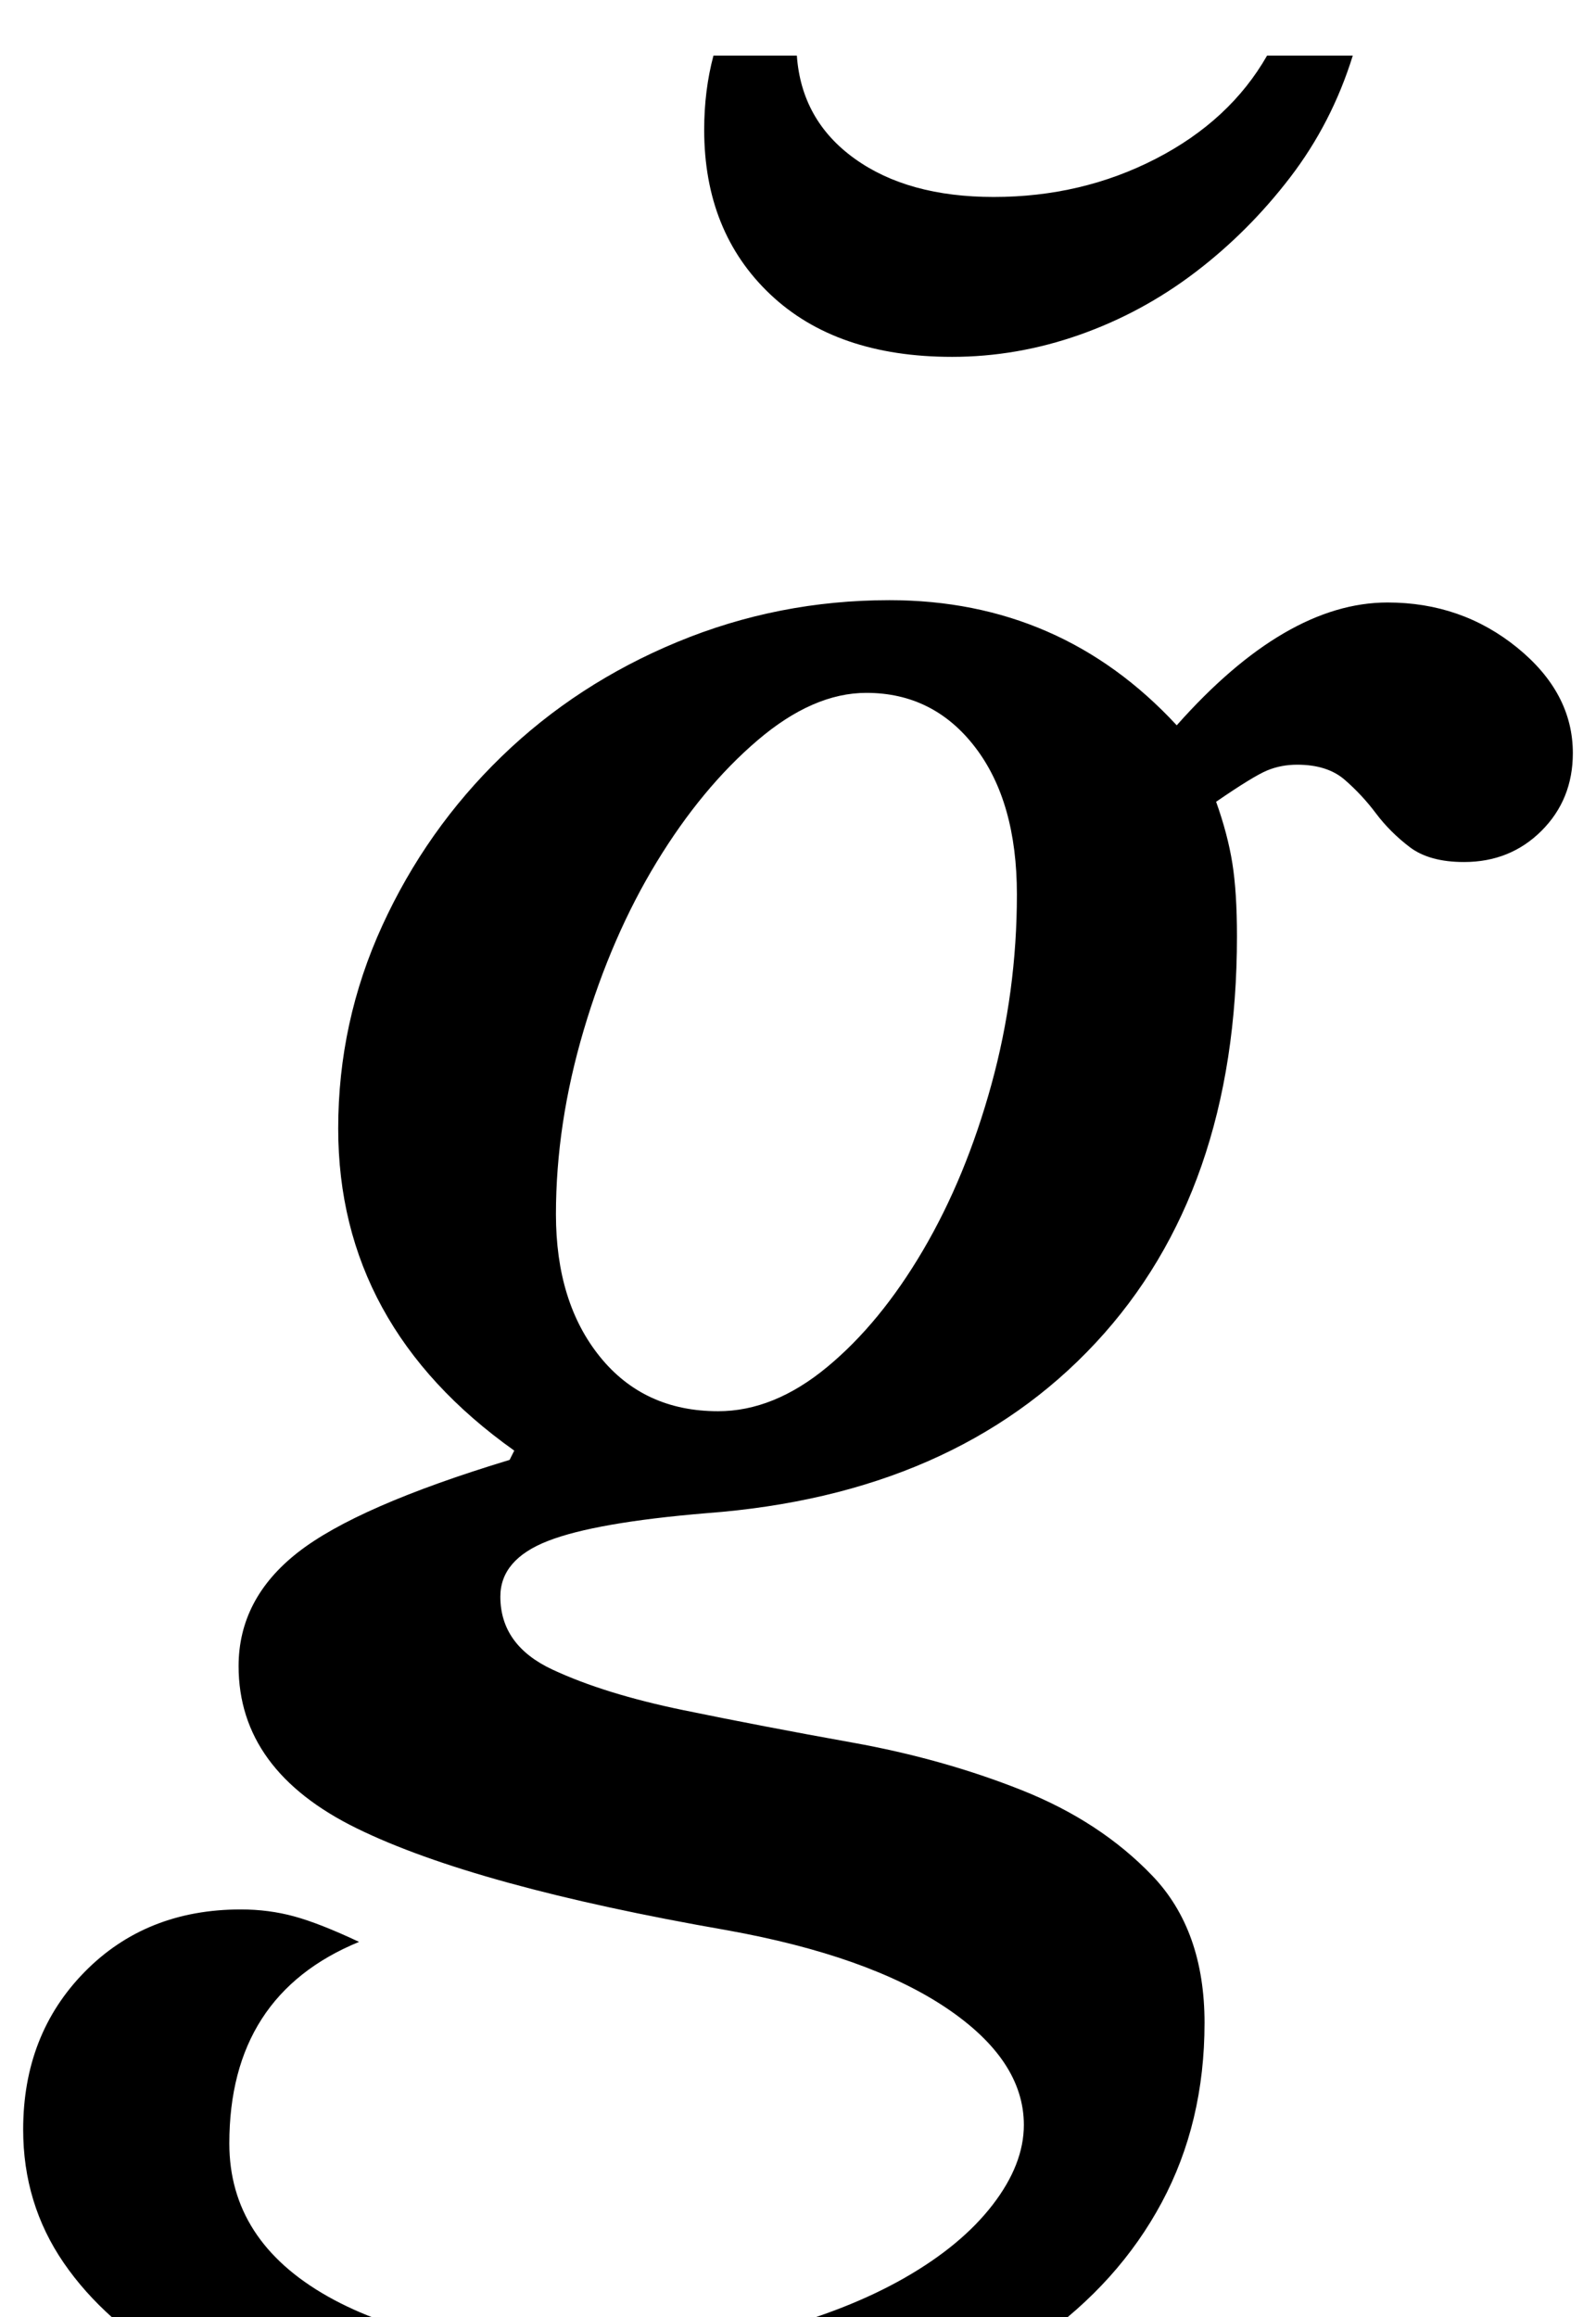 <?xml version="1.0" standalone="no"?>
<!DOCTYPE svg PUBLIC "-//W3C//DTD SVG 1.1//EN" "http://www.w3.org/Graphics/SVG/1.1/DTD/svg11.dtd" >
<svg xmlns="http://www.w3.org/2000/svg" xmlns:xlink="http://www.w3.org/1999/xlink" version="1.1" viewBox="-85 0 689 1000">
  <g transform="matrix(1 0 0 -1 0 800)">
   <path fill="currentColor"
d="M435 -73q0 -43 -18.5 -77.5t-53 -59t-83.5 -37.5t-110 -13q-55 0 -100 10t-77.5 29t-50 44.5t-17.5 57.5q0 41 26.5 68t67.5 27q12 0 23 -3t28 -11q-56 -23 -56 -87q0 -42 42.5 -66t116.5 -24q40 0 74 9t58.5 23t38 31.5t13.5 34.5q0 28 -33.5 50.5t-94.5 33.5
q-109 19 -160 44t-51 70q0 29 25.5 49t91.5 40l2 4q-76 54 -76 139q0 46 19 87.5t51.5 73t76 49.5t91.5 18q74 0 124 -54q47 53 91 53q32 0 56 -19.5t24 -45.5q0 -20 -13.5 -33.5t-33.5 -13.5q-15 0 -23.5 6.5t-14.5 14.5t-13.5 14.5t-20.5 6.5q-7 0 -13 -2.5t-22 -13.5
q5 -14 7 -26.5t2 -31.5q0 -110 -61 -175.5t-168 -73.5q-48 -4 -68.5 -12t-20.5 -24q0 -21 22.5 -31.5t56.5 -17.5t73 -14t73 -20.5t56.5 -37t22.5 -63.5zM225 191q24 0 47 19t41.5 50.5t29.5 71.5t11 82q0 40 -18 63.5t-47 23.5q-23 0 -47 -20.5t-43.5 -52.5t-31.5 -72.5
t-12 -79.5q0 -38 19 -61.5t51 -23.5zM499 776q-9 -29 -27 -52.5t-41 -41t-50 -27t-55 -9.5q-50 0 -78.5 27t-28.5 71q0 17 4 32h36q2 -28 25 -44.5t60 -16.5q38 0 70 16.5t48 44.5h37z" />
  </g>

</svg>
